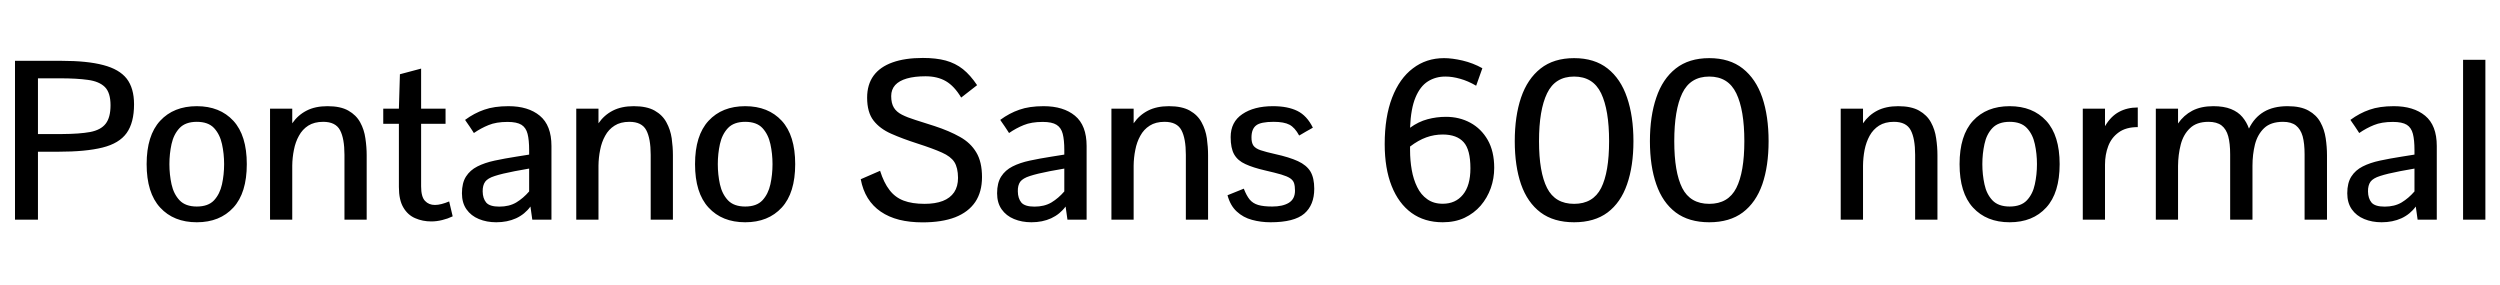<svg xmlns="http://www.w3.org/2000/svg" xmlns:xlink="http://www.w3.org/1999/xlink" width="270.059" height="30.75"><path fill="black" d="M4.10 23.73L1.62 23.73L1.62 6.57L6.64 6.57Q9.43 6.57 11.16 7.03Q12.89 7.48 13.69 8.50Q14.48 9.53 14.48 11.27L14.48 11.27Q14.48 13.25 13.68 14.37Q12.88 15.49 11.07 15.94Q9.27 16.39 6.27 16.39L6.27 16.39L4.10 16.39L4.10 23.73ZM4.10 8.46L4.10 14.48L6.71 14.48Q8.59 14.47 9.74 14.26Q10.89 14.04 11.41 13.37Q11.94 12.70 11.94 11.37L11.94 11.37Q11.94 10.01 11.33 9.40Q10.71 8.79 9.50 8.63Q8.29 8.46 6.48 8.46L6.48 8.46L4.10 8.46ZM21.26 24.01L21.26 24.01Q18.76 24.01 17.30 22.42Q15.84 20.84 15.84 17.73L15.84 17.73Q15.84 14.63 17.30 13.05Q18.76 11.47 21.26 11.47L21.26 11.47Q23.75 11.47 25.21 13.05Q26.66 14.63 26.66 17.73L26.66 17.73Q26.66 20.84 25.21 22.42Q23.75 24.01 21.26 24.01ZM21.26 22.31L21.26 22.31Q22.49 22.31 23.12 21.64Q23.75 20.96 23.98 19.91Q24.21 18.86 24.21 17.73L24.21 17.73Q24.21 16.61 23.98 15.56Q23.75 14.51 23.12 13.83Q22.49 13.16 21.26 13.16L21.26 13.16Q20.04 13.16 19.40 13.83Q18.76 14.51 18.53 15.56Q18.30 16.61 18.30 17.73L18.30 17.73Q18.30 18.86 18.53 19.91Q18.76 20.96 19.40 21.64Q20.04 22.31 21.26 22.31ZM31.57 23.73L29.17 23.73L29.17 11.74L31.57 11.74L31.57 13.32Q32.18 12.43 33.12 11.95Q34.05 11.47 35.38 11.47L35.38 11.47Q36.79 11.47 37.63 11.95Q38.48 12.43 38.91 13.22Q39.34 14.00 39.47 14.94Q39.61 15.87 39.61 16.77L39.61 16.77L39.61 23.73L37.21 23.73L37.21 16.72Q37.21 14.96 36.73 14.06Q36.25 13.16 34.91 13.16L34.91 13.16Q33.95 13.16 33.30 13.57Q32.66 13.98 32.29 14.67Q31.91 15.35 31.75 16.19Q31.58 17.03 31.57 17.89L31.57 17.89L31.57 23.73ZM46.59 23.92L46.59 23.92Q45.64 23.92 44.85 23.57Q44.05 23.23 43.57 22.41Q43.09 21.60 43.09 20.20L43.09 20.20L43.09 13.37L41.40 13.37L41.40 11.74L43.09 11.74L43.20 8.02L45.49 7.41L45.49 11.74L48.13 11.74L48.13 13.37L45.49 13.37L45.49 20.13Q45.49 21.26 45.91 21.70Q46.32 22.14 46.98 22.14L46.98 22.14Q47.31 22.14 47.70 22.04Q48.09 21.94 48.52 21.76L48.52 21.76L48.90 23.37Q48.36 23.63 47.77 23.77Q47.17 23.92 46.59 23.92ZM53.61 24.01L53.61 24.01Q52.57 24.01 51.73 23.66Q50.88 23.31 50.39 22.61Q49.90 21.91 49.90 20.88L49.90 20.88Q49.90 19.76 50.34 19.07Q50.78 18.38 51.57 17.98Q52.36 17.58 53.43 17.35Q54.50 17.12 55.78 16.92L55.78 16.92L57.16 16.70L57.16 16.21Q57.16 15.12 56.99 14.46Q56.82 13.79 56.33 13.48Q55.83 13.17 54.83 13.17L54.83 13.17Q53.60 13.17 52.78 13.51Q51.96 13.84 51.19 14.37L51.19 14.37Q51.19 14.37 51.05 14.15Q50.91 13.93 50.72 13.65Q50.53 13.37 50.38 13.16Q50.24 12.95 50.24 12.95L50.24 12.95Q51.23 12.22 52.31 11.85Q53.38 11.47 54.93 11.47L54.93 11.47Q57.06 11.47 58.31 12.50Q59.57 13.54 59.57 15.77L59.57 15.77L59.57 23.73L57.50 23.73L57.30 22.31Q56.70 23.14 55.75 23.58Q54.80 24.01 53.61 24.01ZM53.94 22.32L53.94 22.32Q55.01 22.32 55.77 21.87Q56.53 21.41 57.16 20.68L57.16 20.68L57.16 18.21L55.61 18.49Q54.21 18.76 53.45 19.01Q52.69 19.25 52.41 19.63Q52.13 20.02 52.14 20.68L52.14 20.68Q52.15 21.43 52.52 21.88Q52.90 22.32 53.94 22.32ZM64.65 23.73L62.25 23.73L62.25 11.74L64.65 11.74L64.65 13.32Q65.26 12.43 66.20 11.95Q67.14 11.47 68.46 11.47L68.46 11.47Q69.87 11.47 70.72 11.95Q71.57 12.43 71.99 13.22Q72.42 14.00 72.56 14.94Q72.69 15.87 72.69 16.77L72.69 16.77L72.69 23.73L70.29 23.73L70.29 16.72Q70.29 14.96 69.81 14.06Q69.33 13.16 67.99 13.16L67.99 13.16Q67.03 13.16 66.39 13.57Q65.74 13.98 65.37 14.67Q64.99 15.35 64.83 16.19Q64.66 17.03 64.65 17.89L64.65 17.89L64.65 23.73ZM80.50 24.01L80.50 24.01Q78 24.01 76.54 22.42Q75.08 20.84 75.08 17.73L75.08 17.73Q75.08 14.63 76.54 13.05Q78 11.47 80.50 11.47L80.50 11.47Q82.99 11.47 84.45 13.05Q85.90 14.63 85.90 17.73L85.90 17.73Q85.90 20.84 84.45 22.42Q82.99 24.01 80.50 24.01ZM80.50 22.31L80.50 22.31Q81.73 22.31 82.36 21.64Q82.99 20.96 83.22 19.91Q83.45 18.86 83.45 17.73L83.45 17.73Q83.45 16.61 83.22 15.56Q82.99 14.51 82.36 13.83Q81.73 13.16 80.50 13.16L80.50 13.16Q79.28 13.16 78.64 13.83Q78 14.51 77.77 15.56Q77.54 16.61 77.54 17.73L77.54 17.73Q77.54 18.86 77.77 19.91Q78 20.96 78.64 21.64Q79.28 22.31 80.50 22.31ZM99.66 24.02L99.66 24.02Q98.27 24.02 97.14 23.74Q96 23.45 95.14 22.86Q94.29 22.28 93.74 21.40Q93.20 20.53 92.98 19.36L92.98 19.36L95.07 18.45Q95.48 19.75 96.09 20.53Q96.69 21.32 97.61 21.67Q98.52 22.02 99.88 22.02L99.88 22.02Q101.03 22.02 101.84 21.71Q102.64 21.40 103.07 20.77Q103.49 20.14 103.49 19.21L103.49 19.21Q103.48 18.11 103.09 17.50Q102.70 16.90 101.75 16.48Q100.80 16.05 99.09 15.50L99.09 15.50Q97.50 14.99 96.28 14.45Q95.05 13.91 94.36 13.02Q93.67 12.13 93.67 10.55L93.67 10.55Q93.67 9.13 94.37 8.17Q95.07 7.22 96.42 6.74Q97.76 6.26 99.69 6.26L99.69 6.26Q101.12 6.26 102.16 6.54Q103.21 6.83 104.02 7.47Q104.82 8.11 105.55 9.20L105.55 9.20L103.83 10.54Q103.09 9.30 102.18 8.77Q101.27 8.24 99.98 8.24L99.98 8.24Q98.79 8.24 97.96 8.48Q97.13 8.72 96.70 9.19Q96.27 9.67 96.27 10.38L96.27 10.38Q96.27 11.16 96.56 11.63Q96.84 12.09 97.43 12.39Q98.02 12.69 98.89 12.96Q99.77 13.23 100.96 13.62L100.96 13.62Q102.55 14.14 103.70 14.79Q104.85 15.43 105.46 16.46Q106.08 17.48 106.08 19.13L106.08 19.13Q106.08 20.73 105.35 21.82Q104.61 22.91 103.18 23.47Q101.75 24.02 99.66 24.02ZM111.42 24.01L111.42 24.01Q110.38 24.01 109.54 23.66Q108.69 23.31 108.20 22.61Q107.71 21.91 107.71 20.88L107.71 20.88Q107.71 19.76 108.15 19.07Q108.59 18.38 109.38 17.98Q110.17 17.58 111.24 17.35Q112.31 17.12 113.59 16.92L113.59 16.92L114.97 16.70L114.97 16.21Q114.97 15.12 114.80 14.46Q114.63 13.79 114.13 13.48Q113.64 13.17 112.64 13.17L112.64 13.17Q111.41 13.17 110.59 13.51Q109.77 13.84 109.00 14.37L109.00 14.37Q109.00 14.37 108.86 14.15Q108.71 13.93 108.53 13.65Q108.34 13.37 108.19 13.16Q108.05 12.95 108.05 12.95L108.05 12.95Q109.04 12.22 110.12 11.85Q111.19 11.47 112.73 11.47L112.73 11.47Q114.87 11.47 116.12 12.50Q117.38 13.54 117.38 15.77L117.38 15.77L117.38 23.73L115.31 23.73L115.11 22.31Q114.50 23.14 113.55 23.58Q112.61 24.01 111.42 24.01ZM111.75 22.32L111.75 22.32Q112.82 22.32 113.58 21.87Q114.34 21.41 114.97 20.68L114.97 20.68L114.97 18.21L113.41 18.49Q112.02 18.76 111.26 19.01Q110.50 19.25 110.21 19.63Q109.93 20.02 109.95 20.68L109.95 20.68Q109.96 21.43 110.33 21.88Q110.71 22.32 111.75 22.32ZM122.46 23.73L120.06 23.73L120.06 11.74L122.46 11.74L122.46 13.32Q123.07 12.43 124.01 11.95Q124.95 11.47 126.27 11.47L126.27 11.47Q127.68 11.47 128.53 11.95Q129.38 12.43 129.80 13.22Q130.23 14.00 130.37 14.94Q130.50 15.87 130.50 16.77L130.50 16.77L130.50 23.73L128.10 23.73L128.10 16.72Q128.10 14.96 127.62 14.06Q127.14 13.16 125.80 13.16L125.80 13.16Q124.84 13.16 124.20 13.57Q123.55 13.98 123.18 14.67Q122.80 15.35 122.64 16.19Q122.47 17.03 122.46 17.89L122.46 17.89L122.46 23.73ZM137.25 24.01L137.25 24.01Q136.20 24.01 135.25 23.75Q134.30 23.50 133.60 22.85Q132.90 22.21 132.60 21.09L132.60 21.09L134.36 20.38Q134.65 21.13 134.99 21.55Q135.34 21.97 135.91 22.14Q136.48 22.31 137.43 22.31L137.43 22.31Q138.56 22.31 139.22 21.91Q139.89 21.50 139.89 20.60L139.89 20.60Q139.89 20.11 139.79 19.79Q139.69 19.48 139.37 19.26Q139.04 19.04 138.40 18.85Q137.75 18.66 136.66 18.41L136.66 18.41Q135.36 18.11 134.54 17.73Q133.71 17.36 133.32 16.68Q132.94 16.01 132.94 14.81L132.94 14.81Q132.94 13.18 134.20 12.33Q135.46 11.47 137.51 11.47L137.51 11.47Q139.10 11.47 140.14 11.98Q141.18 12.49 141.82 13.79L141.82 13.79Q141.82 13.79 141.60 13.92Q141.38 14.04 141.08 14.21Q140.79 14.38 140.57 14.51Q140.34 14.64 140.34 14.64L140.34 14.64Q139.88 13.78 139.29 13.47Q138.70 13.16 137.58 13.16L137.58 13.16Q136.18 13.16 135.69 13.55Q135.20 13.93 135.19 14.82L135.19 14.82Q135.18 15.41 135.40 15.73Q135.62 16.04 136.18 16.23Q136.75 16.42 137.73 16.64L137.73 16.64Q139.28 16.98 140.21 17.41Q141.14 17.84 141.56 18.53Q141.97 19.23 141.97 20.39L141.97 20.39Q141.97 22.15 140.89 23.08Q139.80 24.01 137.25 24.01ZM155.85 24.01L155.85 24.01Q153.88 24.01 152.48 23.00Q151.08 21.98 150.33 20.09Q149.58 18.20 149.58 15.57L149.58 15.57Q149.58 12.63 150.38 10.55Q151.18 8.47 152.63 7.38Q154.07 6.28 155.99 6.28L155.99 6.28Q156.86 6.28 157.99 6.54Q159.13 6.81 160.13 7.37L160.13 7.37L159.46 9.26Q158.57 8.74 157.73 8.51Q156.89 8.27 156.16 8.27L156.16 8.27Q155.10 8.26 154.25 8.79Q153.41 9.32 152.91 10.52Q152.40 11.73 152.32 13.80L152.32 13.80Q153.23 13.14 154.21 12.88Q155.18 12.62 156.20 12.62L156.20 12.62Q157.65 12.62 158.83 13.26Q160.01 13.90 160.71 15.12Q161.41 16.35 161.41 18.13L161.41 18.13Q161.41 19.27 161.04 20.32Q160.66 21.38 159.95 22.21Q159.23 23.04 158.20 23.53Q157.17 24.01 155.85 24.01ZM155.85 22.01L155.85 22.01Q157.23 22.01 158.03 21.03Q158.84 20.05 158.84 18.18L158.84 18.18Q158.84 16.17 158.11 15.36Q157.38 14.54 155.87 14.53L155.87 14.53Q154.92 14.53 154.07 14.84Q153.21 15.15 152.32 15.83L152.32 15.83L152.32 16.22Q152.32 17.32 152.50 18.35Q152.68 19.38 153.09 20.21Q153.49 21.04 154.18 21.52Q154.86 22.01 155.85 22.01ZM170.04 24.01L170.04 24.01Q167.84 24.01 166.42 22.95Q165 21.88 164.31 19.91Q163.63 17.94 163.63 15.25L163.63 15.25Q163.63 12.55 164.31 10.54Q165 8.52 166.42 7.40Q167.84 6.28 170.04 6.28L170.04 6.28Q172.24 6.28 173.66 7.40Q175.08 8.52 175.76 10.54Q176.45 12.55 176.45 15.25L176.45 15.25Q176.45 17.94 175.76 19.91Q175.08 21.88 173.66 22.95Q172.24 24.01 170.04 24.01ZM170.04 22.02L170.04 22.02Q172.09 22.02 172.96 20.31Q173.82 18.60 173.82 15.25L173.82 15.25Q173.82 11.88 172.96 10.08Q172.09 8.27 170.04 8.27L170.04 8.27Q167.99 8.27 167.12 10.08Q166.25 11.88 166.25 15.25L166.25 15.25Q166.25 18.60 167.12 20.31Q167.99 22.02 170.04 22.02ZM184.64 24.01L184.64 24.01Q182.44 24.01 181.02 22.95Q179.60 21.88 178.92 19.91Q178.23 17.94 178.23 15.25L178.23 15.25Q178.23 12.55 178.92 10.54Q179.60 8.52 181.02 7.40Q182.44 6.28 184.64 6.28L184.64 6.28Q186.84 6.28 188.26 7.40Q189.68 8.52 190.37 10.54Q191.05 12.55 191.05 15.25L191.05 15.25Q191.05 17.94 190.37 19.91Q189.68 21.88 188.26 22.95Q186.84 24.01 184.64 24.01ZM184.64 22.02L184.64 22.02Q186.69 22.02 187.56 20.31Q188.43 18.60 188.43 15.25L188.43 15.25Q188.43 11.88 187.56 10.08Q186.69 8.27 184.64 8.27L184.64 8.27Q182.59 8.27 181.72 10.08Q180.86 11.88 180.86 15.25L180.86 15.25Q180.86 18.60 181.72 20.31Q182.59 22.02 184.64 22.02ZM201.25 23.73L198.84 23.73L198.84 11.74L201.25 11.74L201.25 13.32Q201.86 12.43 202.79 11.95Q203.73 11.47 205.05 11.47L205.05 11.47Q206.46 11.47 207.31 11.95Q208.16 12.43 208.59 13.22Q209.02 14.00 209.15 14.94Q209.29 15.87 209.29 16.77L209.29 16.77L209.29 23.73L206.88 23.73L206.88 16.72Q206.88 14.96 206.40 14.06Q205.92 13.16 204.59 13.16L204.59 13.16Q203.63 13.16 202.98 13.57Q202.34 13.98 201.96 14.67Q201.59 15.35 201.42 16.19Q201.26 17.03 201.25 17.89L201.25 17.89L201.25 23.73ZM217.09 24.01L217.09 24.01Q214.59 24.01 213.13 22.42Q211.68 20.84 211.68 17.73L211.68 17.73Q211.68 14.63 213.13 13.05Q214.59 11.47 217.09 11.47L217.09 11.47Q219.59 11.47 221.04 13.05Q222.49 14.63 222.49 17.73L222.49 17.73Q222.49 20.84 221.04 22.42Q219.59 24.01 217.09 24.01ZM217.09 22.31L217.09 22.31Q218.32 22.31 218.95 21.64Q219.59 20.96 219.81 19.91Q220.04 18.86 220.04 17.73L220.04 17.73Q220.04 16.61 219.81 15.56Q219.59 14.51 218.95 13.83Q218.32 13.16 217.09 13.16L217.09 13.16Q215.87 13.16 215.23 13.83Q214.59 14.51 214.37 15.56Q214.14 16.61 214.14 17.73L214.14 17.73Q214.14 18.86 214.37 19.91Q214.59 20.96 215.23 21.64Q215.87 22.31 217.09 22.31ZM227.39 23.73L224.99 23.73L224.99 11.74L227.39 11.74L227.39 13.63Q228.02 12.56 228.90 12.09Q229.78 11.61 230.93 11.61L230.93 11.61L230.93 13.73Q229.65 13.73 228.87 14.30Q228.09 14.86 227.74 15.78Q227.39 16.70 227.39 17.79L227.39 17.79L227.39 23.73ZM235.28 23.73L232.88 23.73L232.88 11.74L235.28 11.74L235.28 13.34Q235.89 12.45 236.82 11.96Q237.76 11.47 239.09 11.47L239.09 11.47Q240.23 11.47 241.00 11.78Q241.77 12.09 242.23 12.64Q242.70 13.20 242.94 13.89L242.94 13.89Q243.52 12.69 244.55 12.08Q245.58 11.47 247.11 11.47L247.11 11.47Q248.53 11.47 249.38 11.95Q250.23 12.42 250.66 13.21Q251.09 13.99 251.23 14.93Q251.37 15.87 251.37 16.77L251.37 16.77L251.37 23.73L248.95 23.73L248.95 16.68Q248.95 15.49 248.74 14.72Q248.52 13.95 248.01 13.55Q247.50 13.16 246.62 13.16L246.62 13.16Q245.30 13.16 244.58 13.84Q243.87 14.52 243.59 15.60Q243.32 16.69 243.32 17.92L243.32 17.92L243.32 23.73L240.91 23.73L240.91 16.68Q240.91 15.49 240.70 14.72Q240.49 13.95 239.98 13.55Q239.46 13.16 238.57 13.16L238.57 13.16Q237.28 13.16 236.57 13.85Q235.85 14.53 235.57 15.62Q235.29 16.71 235.28 17.93L235.28 17.93L235.28 23.73ZM257.27 24.01L257.27 24.01Q256.23 24.01 255.39 23.66Q254.54 23.31 254.05 22.61Q253.56 21.91 253.56 20.88L253.56 20.88Q253.56 19.76 254.00 19.07Q254.44 18.38 255.23 17.98Q256.02 17.58 257.09 17.35Q258.16 17.12 259.44 16.92L259.44 16.92L260.82 16.70L260.82 16.21Q260.82 15.12 260.65 14.46Q260.48 13.79 259.99 13.48Q259.49 13.17 258.49 13.17L258.49 13.17Q257.26 13.17 256.44 13.51Q255.62 13.84 254.85 14.37L254.85 14.37Q254.85 14.37 254.71 14.15Q254.57 13.93 254.38 13.65Q254.19 13.37 254.04 13.16Q253.90 12.95 253.90 12.95L253.90 12.95Q254.89 12.22 255.97 11.85Q257.04 11.47 258.59 11.47L258.59 11.47Q260.72 11.47 261.97 12.50Q263.23 13.54 263.23 15.77L263.23 15.77L263.23 23.73L261.16 23.73L260.96 22.31Q260.36 23.14 259.41 23.58Q258.46 24.01 257.27 24.01ZM257.60 22.32L257.60 22.32Q258.67 22.32 259.43 21.87Q260.19 21.41 260.82 20.68L260.82 20.68L260.82 18.21L259.27 18.49Q257.87 18.76 257.11 19.01Q256.35 19.25 256.07 19.63Q255.79 20.02 255.80 20.68L255.80 20.68Q255.81 21.43 256.18 21.88Q256.56 22.32 257.60 22.32ZM268.48 23.73L266.07 23.73L266.07 6.46L268.48 6.46L268.48 23.73Z"/></svg>